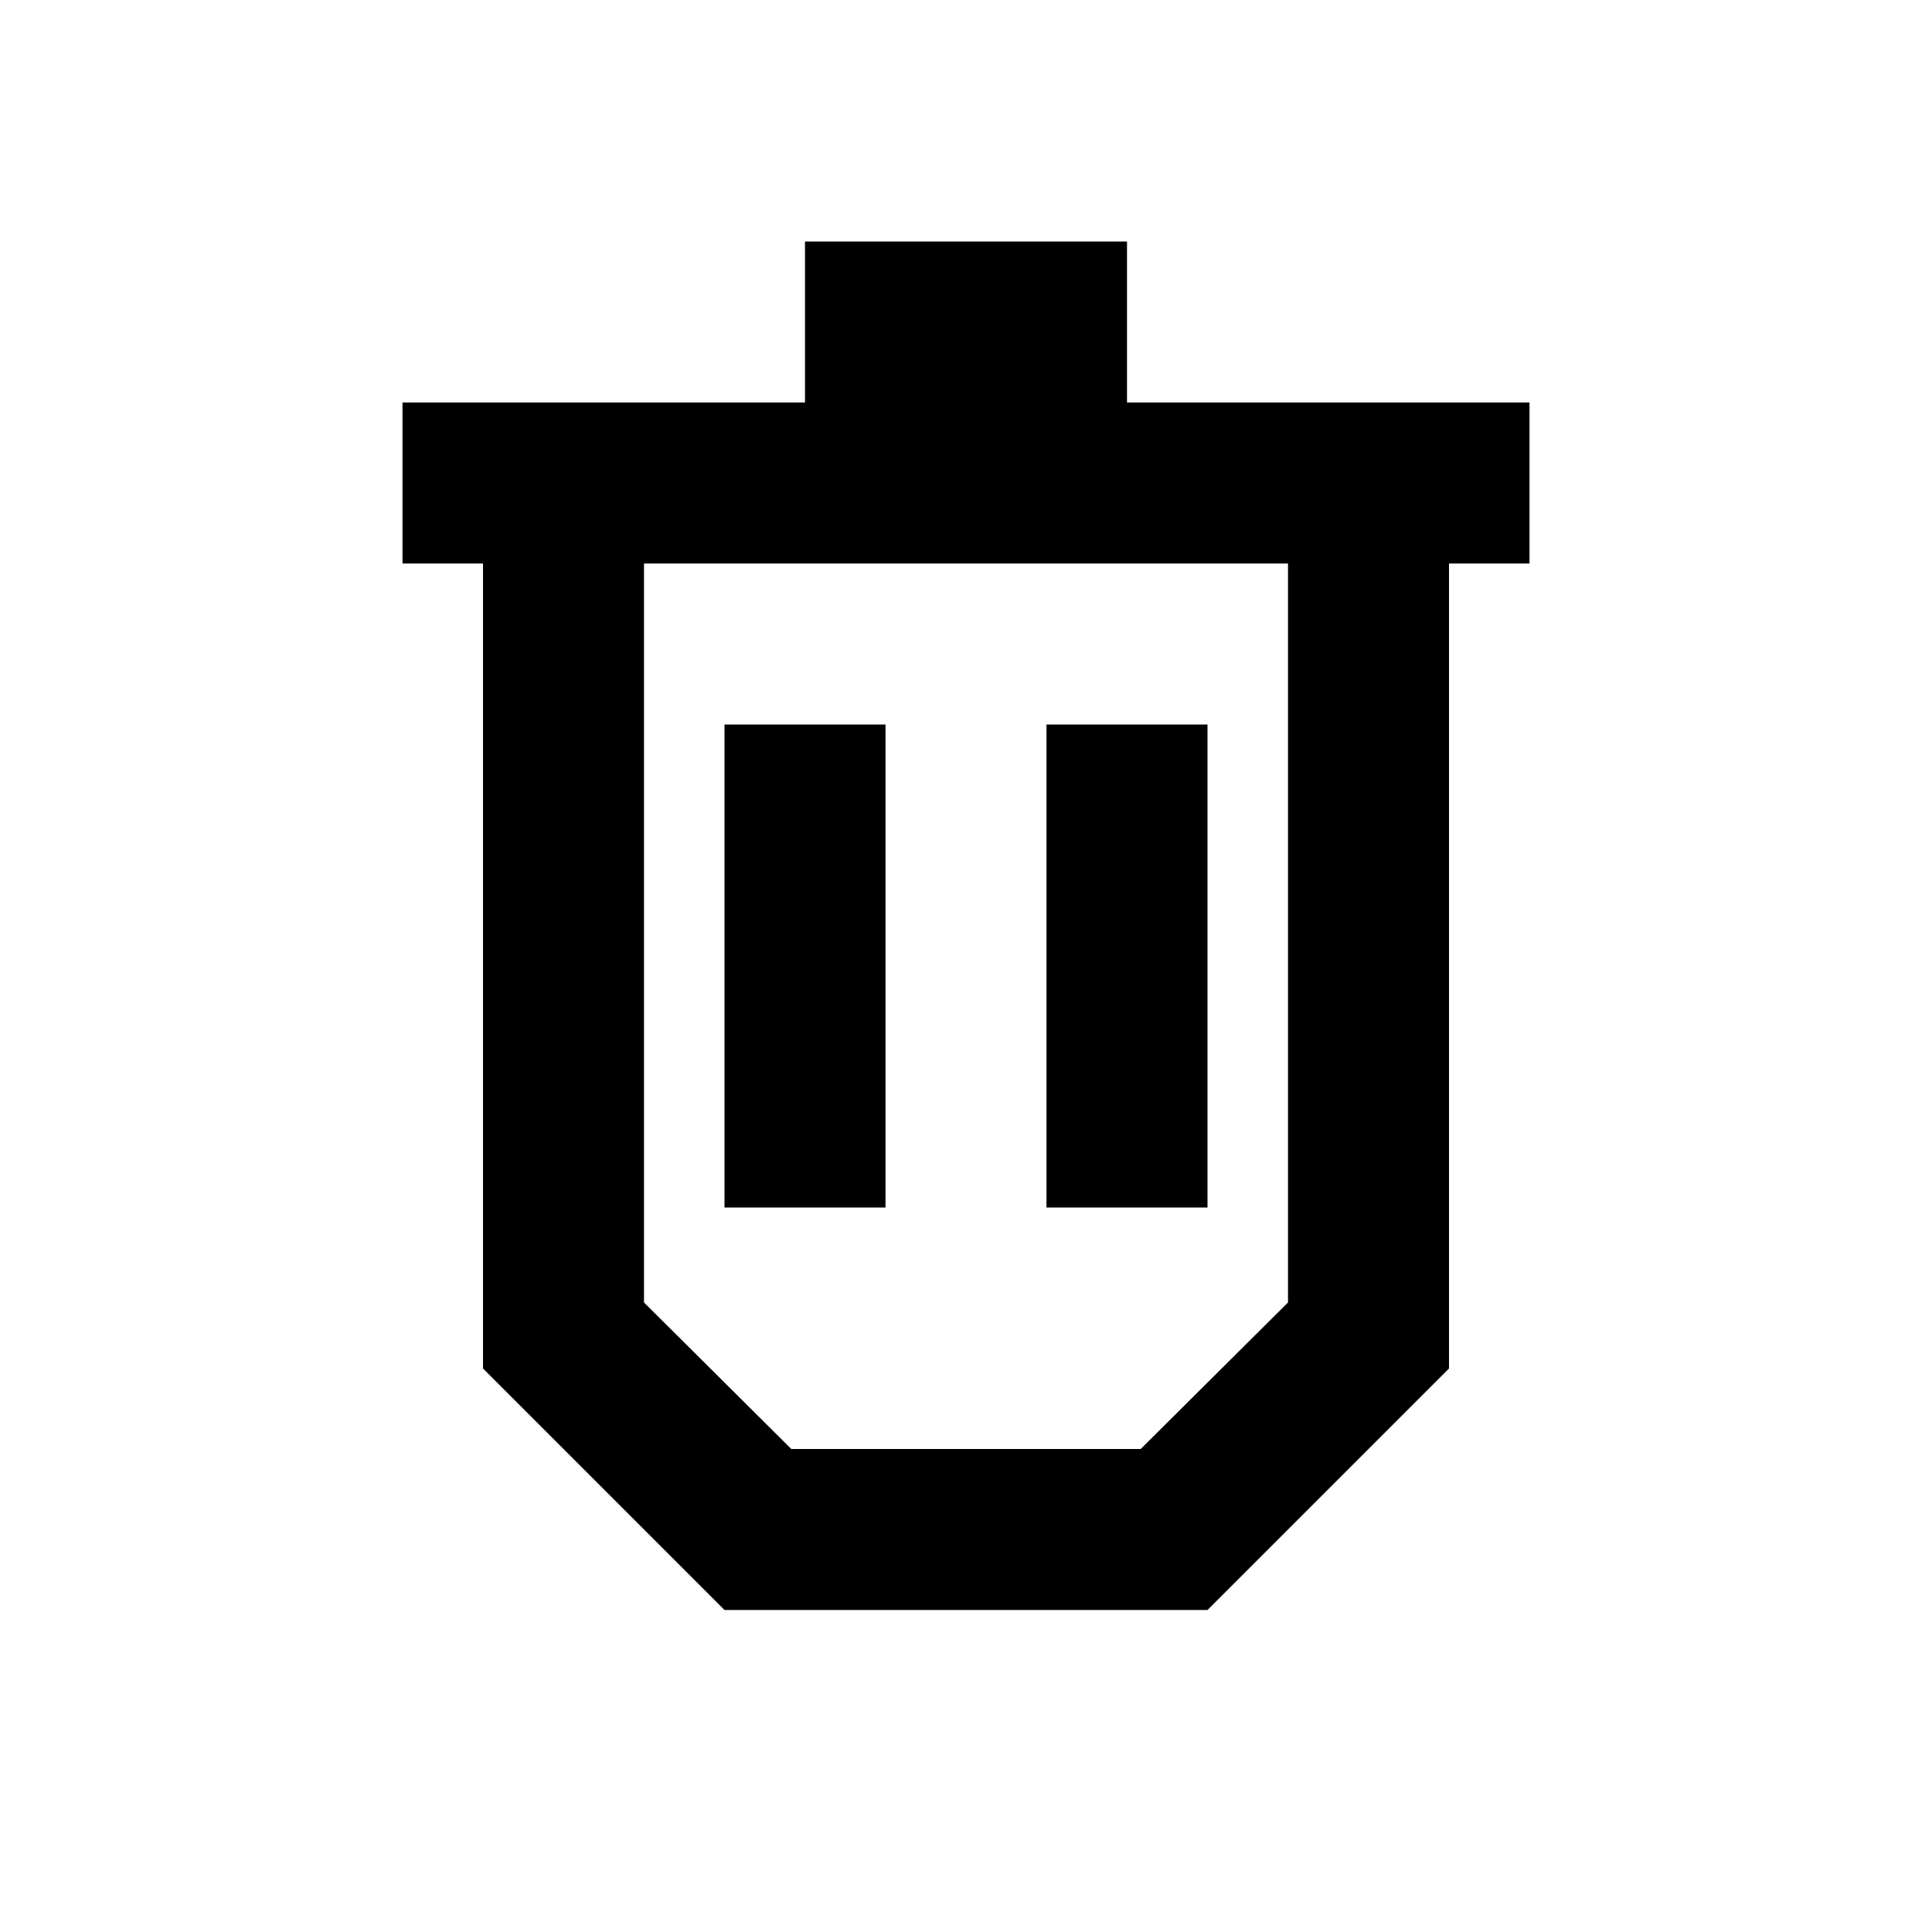 <svg id="Layer_1" data-name="Layer 1" xmlns="http://www.w3.org/2000/svg" viewBox="0 0 24 24"><title>Artboard 56</title><path d="M19,5H14V3H10V5H5V7H6V17l3,3h6l3-3V7h1ZM16,16.18,14.17,18H9.83L8,16.18V7h8ZM9,9h2v6H9Zm4,6V9h2v6Z"/></svg>